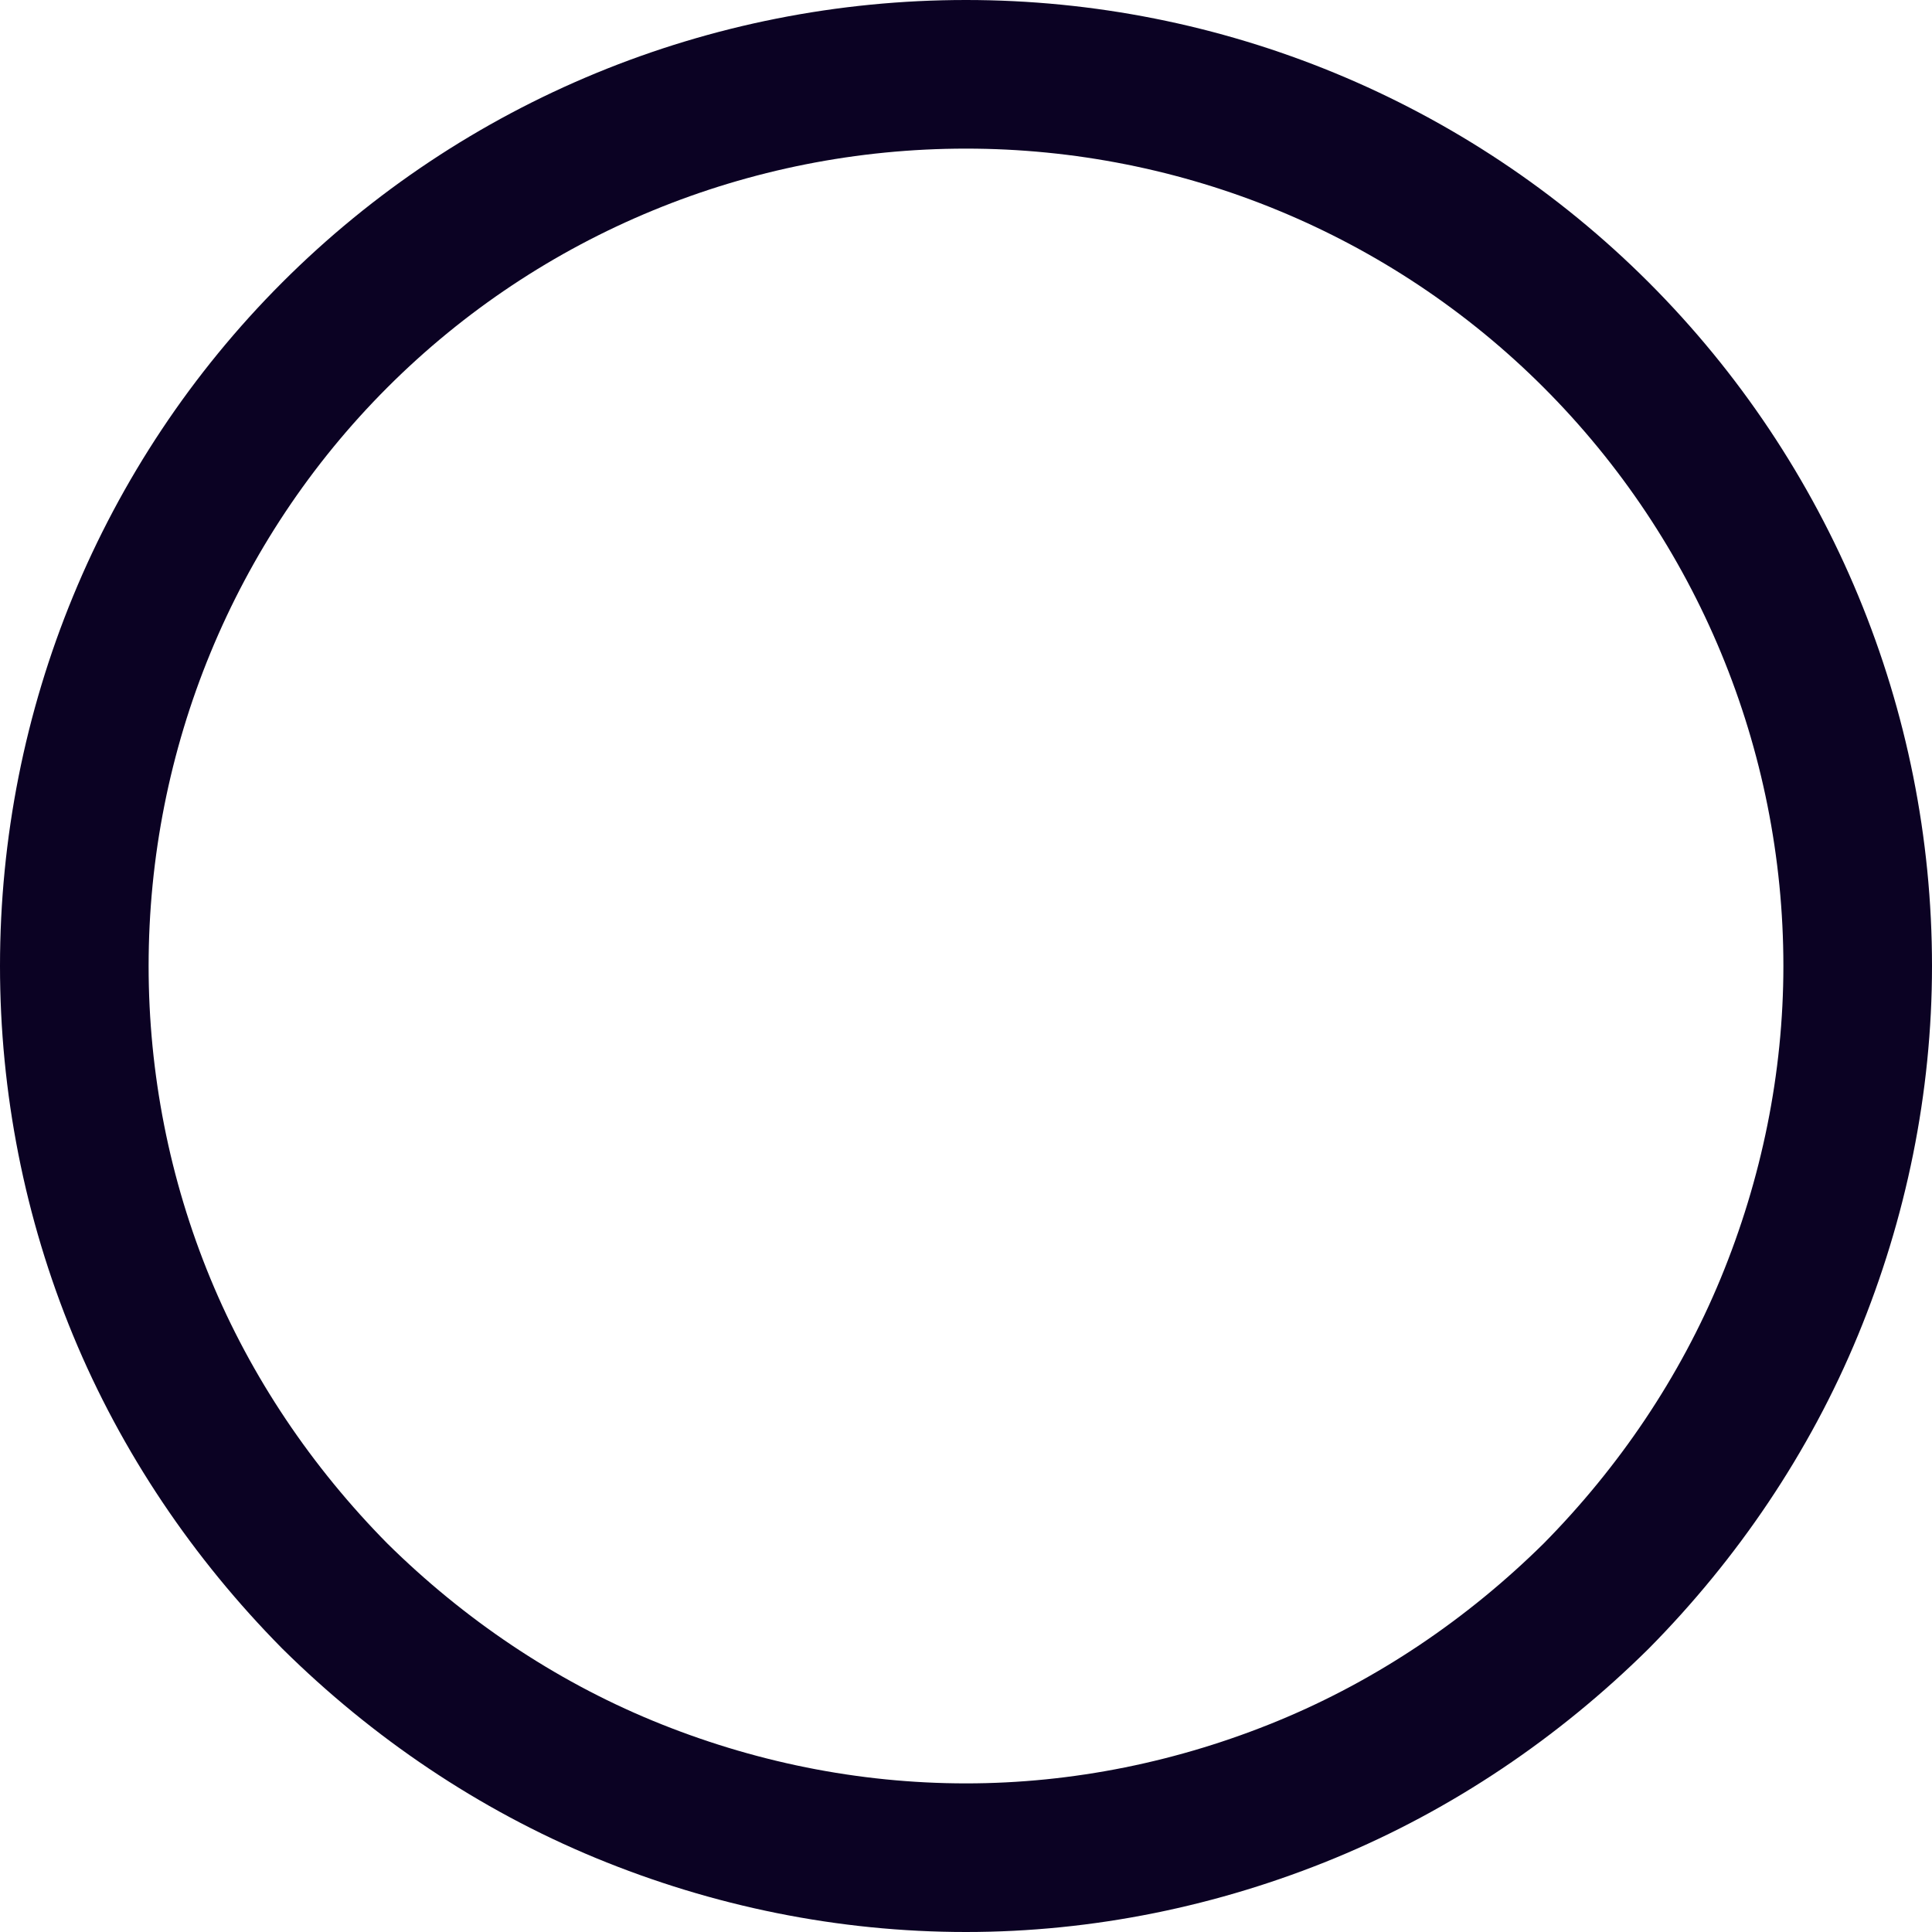 <svg width="19.5" height="19.5" viewBox="0 0 19.5 19.5" fill="none" xmlns="http://www.w3.org/2000/svg" xmlns:xlink="http://www.w3.org/1999/xlink">
	<desc>
			Created with Pixso.
	</desc>
	<defs/>
	<path id="Vector" d="M18.06 13.19C17.61 14.28 16.94 15.27 16.11 16.11C15.27 16.94 14.28 17.61 13.19 18.06C12.1 18.51 10.93 18.75 9.75 18.75C8.56 18.75 7.39 18.51 6.3 18.06C5.21 17.61 4.22 16.94 3.38 16.11C2.55 15.27 1.88 14.28 1.43 13.19C0.98 12.1 0.75 10.93 0.75 9.75C0.75 7.36 1.69 5.07 3.38 3.38C5.07 1.69 7.36 0.75 9.75 0.75C12.13 0.75 14.42 1.69 16.11 3.38C17.8 5.07 18.75 7.36 18.75 9.75C18.75 10.93 18.51 12.1 18.06 13.19Z" stroke="#0B0223" stroke-opacity="1" stroke-width="1.5" stroke-linejoin="round"/>
</svg>
